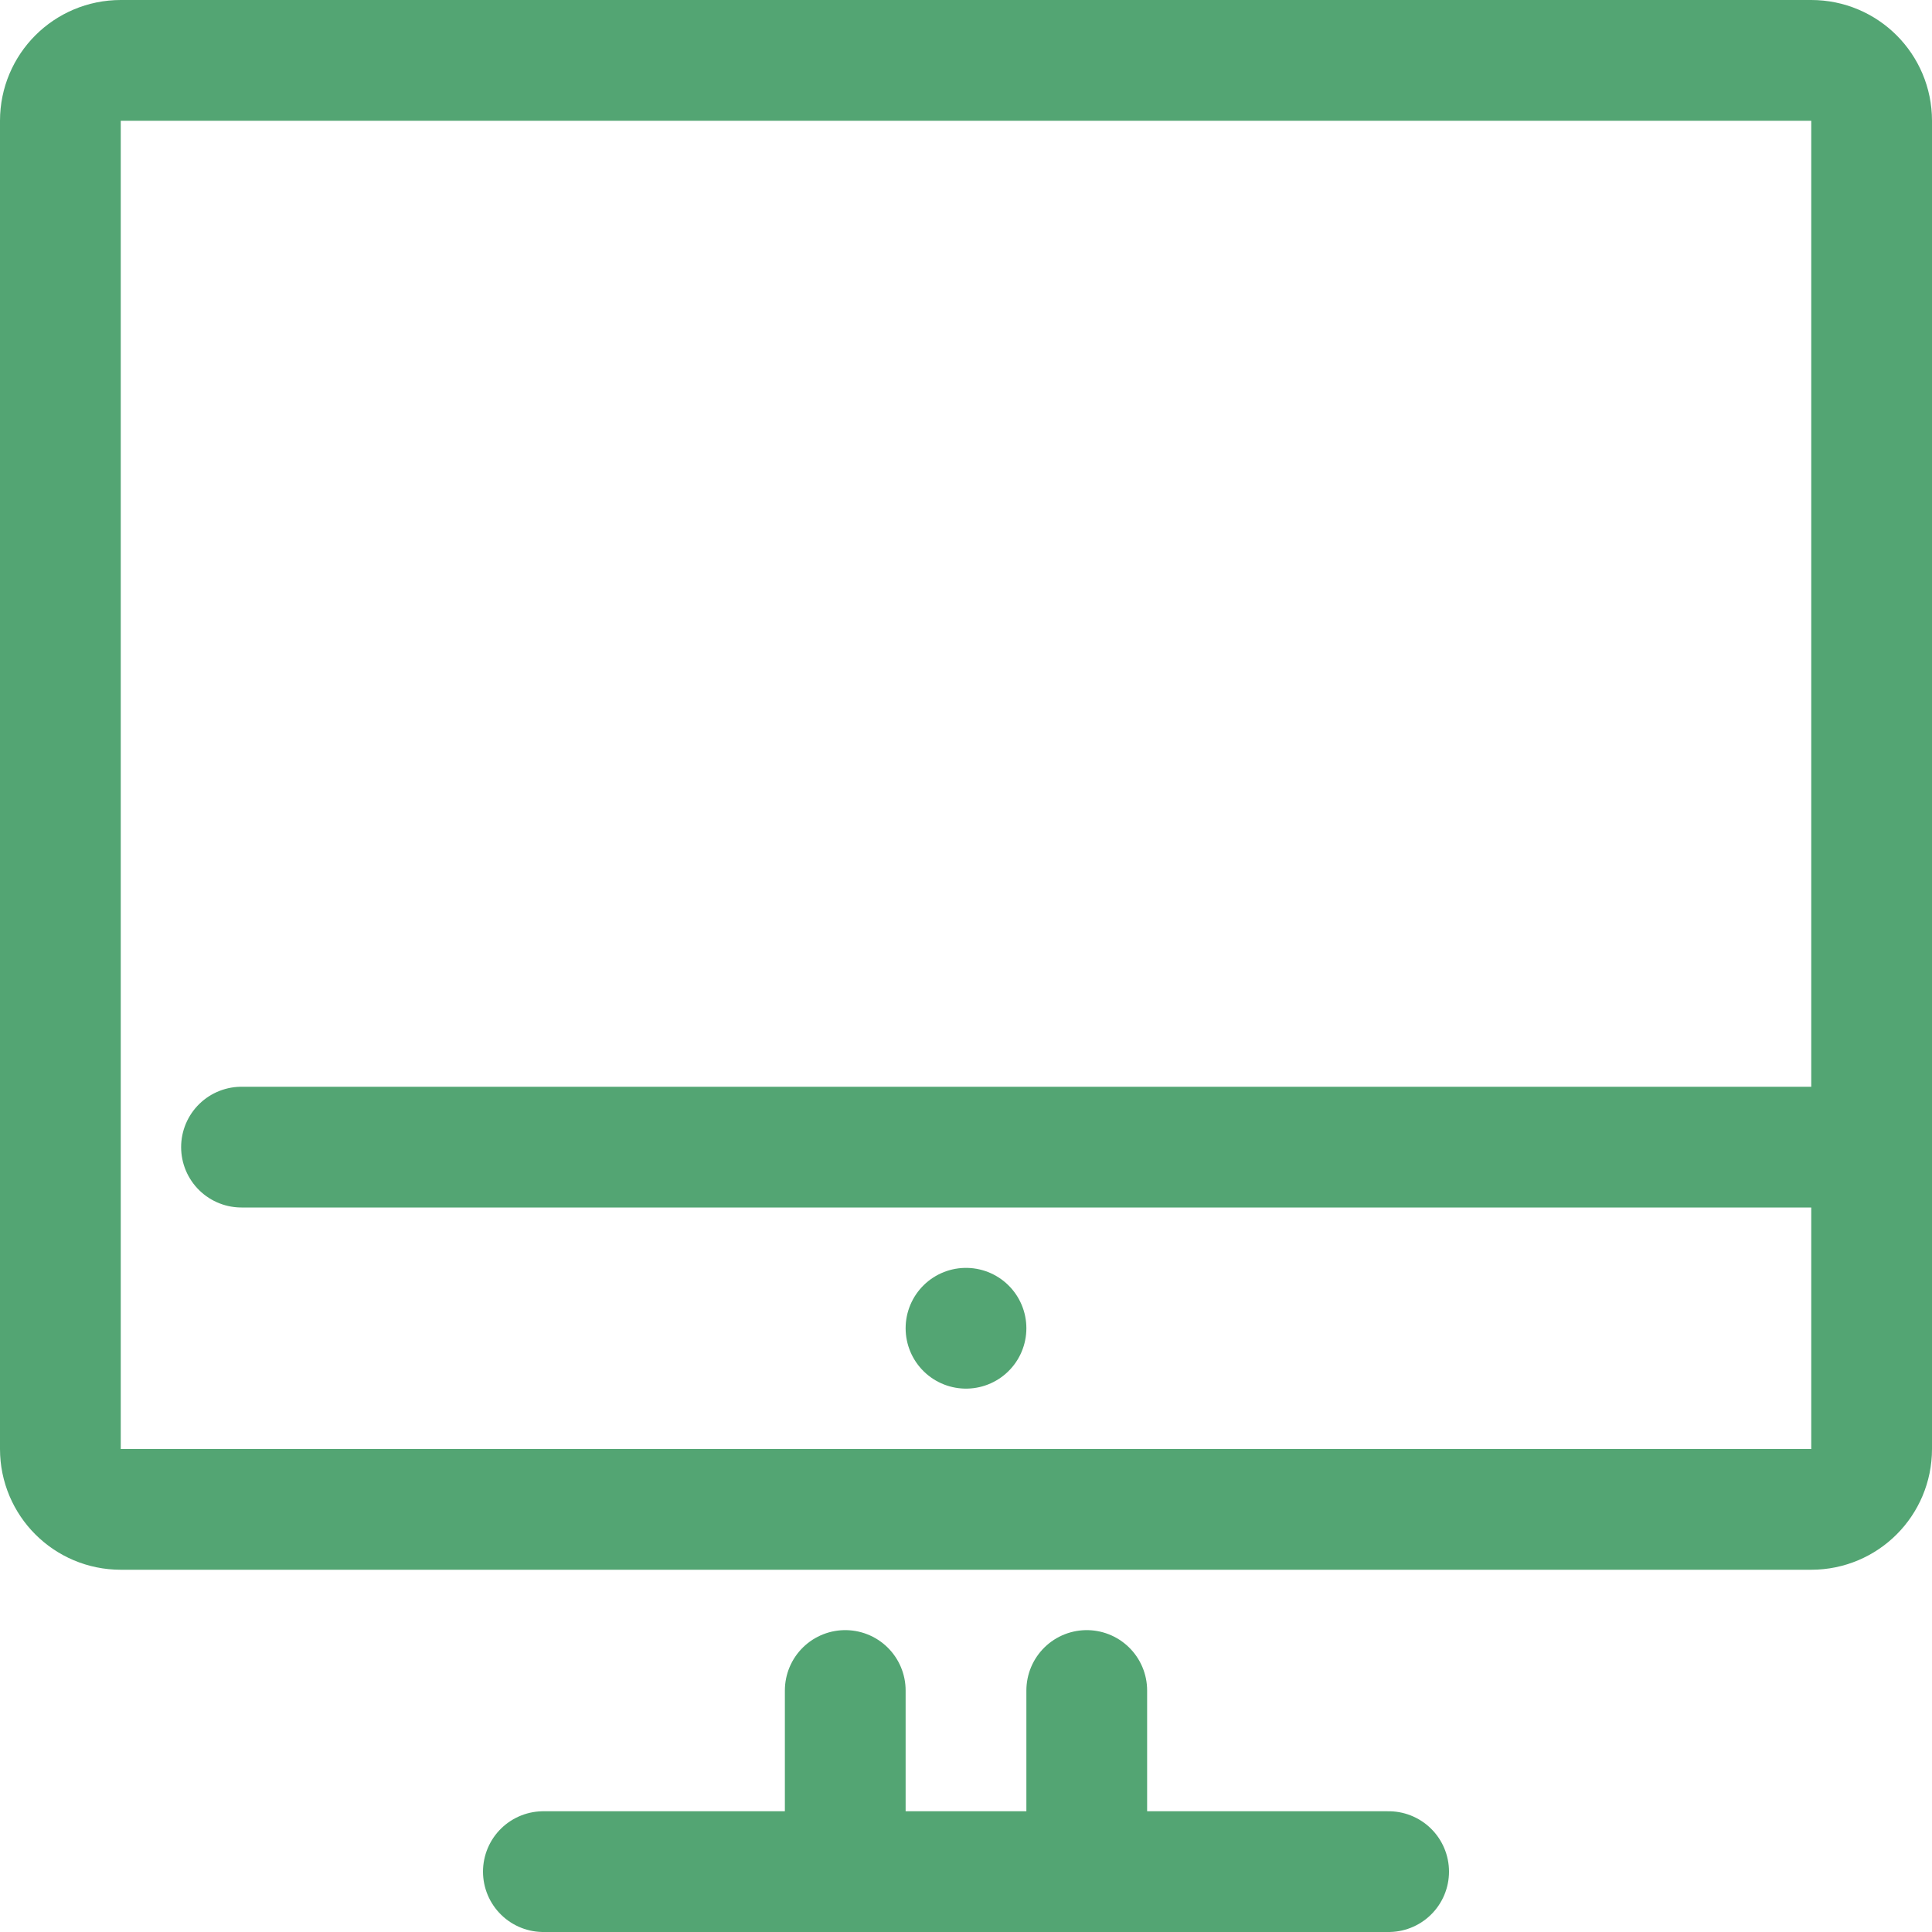 <?xml version="1.0" encoding="UTF-8" standalone="no"?>
<svg width="32px" height="32px" viewBox="0 0 32 32" version="1.1" xmlns="http://www.w3.org/2000/svg" xmlns:xlink="http://www.w3.org/1999/xlink">
    <!-- Generator: Sketch 3.8.3 (29802) - http://www.bohemiancoding.com/sketch -->
    <title>imac</title>
    <desc>Created with Sketch.</desc>
    <defs></defs>
    <g id="Page-1" stroke="none" stroke-width="1" fill="none" fill-rule="evenodd" stroke-linecap="round" stroke-linejoin="round">
        <g id="imac" stroke="#53a573" stroke-width="2">
            <g transform="translate(1, 1)">
                <path d="M30,23 C30,23.553 29.553,24 29,24 L1,24 C0.447,24 0,23.553 0,23 L0,1 C0,0.447 0.447,0 1,0 L29,0 C29.553,0 30,0.447 30,1 L30,23 L30,23 Z" id="Stroke-1"></path>
                <path d="M8,30 L22,30" id="Stroke-3"></path>
                <path d="M13,30 L13,27" id="Stroke-5"></path>
                <path d="M17,30 L17,27" id="Stroke-7"></path>
                <path d="M15,21 L15,21" id="Stroke-8"></path>
                <path d="M3,18 L30,18" id="Stroke-11"></path>
            </g>
        </g>
    </g>
</svg>